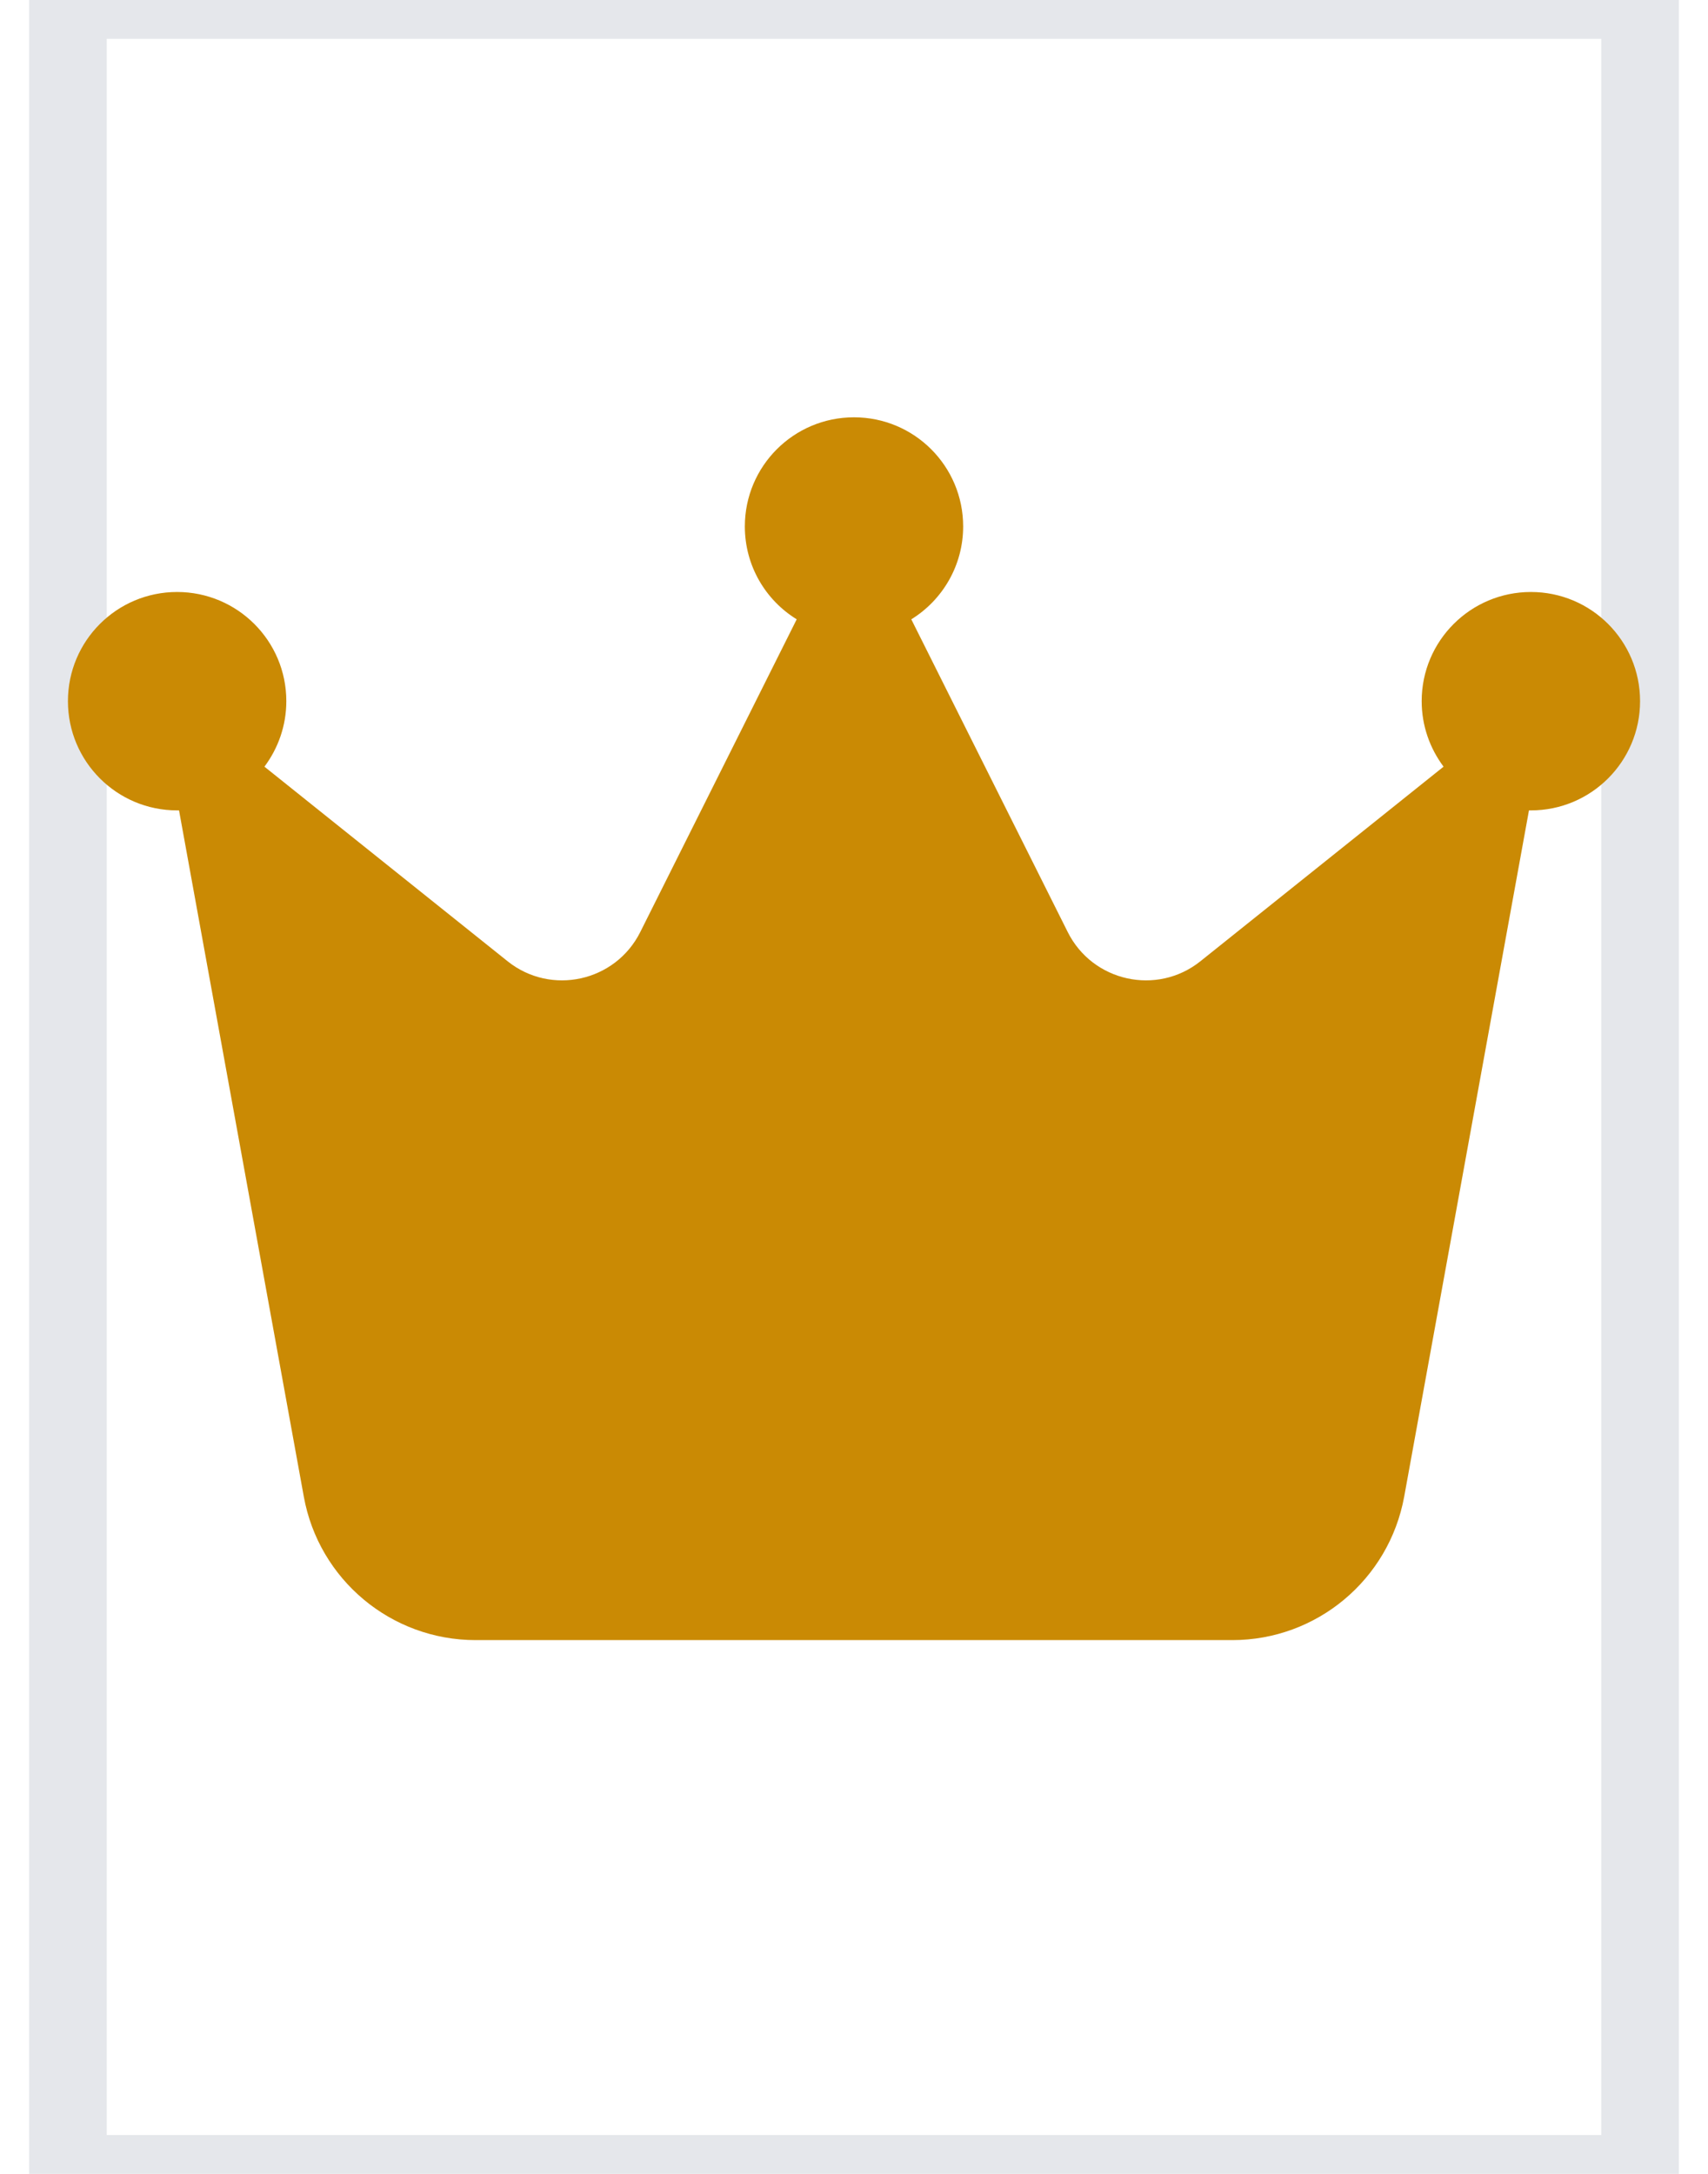 <svg width="22" height="28" viewBox="0 0 22 28" fill="none" xmlns="http://www.w3.org/2000/svg">
<path d="M21.125 28H0.875V0H21.125V28Z" stroke="#E5E7EB"/>
<g clip-path="url(#clip0_6_1269)">
<path d="M11.738 7.977C12.139 7.73 12.406 7.284 12.406 6.781C12.406 6.004 11.777 5.375 11 5.375C10.223 5.375 9.594 6.004 9.594 6.781C9.594 7.287 9.861 7.73 10.262 7.977L8.247 12.005C7.927 12.645 7.098 12.828 6.539 12.382L3.406 9.875C3.582 9.639 3.688 9.348 3.688 9.031C3.688 8.254 3.058 7.625 2.281 7.625C1.504 7.625 0.875 8.254 0.875 9.031C0.875 9.808 1.504 10.438 2.281 10.438C2.288 10.438 2.299 10.438 2.306 10.438L3.913 19.276C4.106 20.345 5.037 21.125 6.127 21.125H15.873C16.959 21.125 17.891 20.348 18.087 19.276L19.694 10.438C19.701 10.438 19.712 10.438 19.719 10.438C20.496 10.438 21.125 9.808 21.125 9.031C21.125 8.254 20.496 7.625 19.719 7.625C18.942 7.625 18.312 8.254 18.312 9.031C18.312 9.348 18.418 9.639 18.594 9.875L15.461 12.382C14.902 12.828 14.073 12.645 13.753 12.005L11.738 7.977Z" fill="#CA8A04"/>
</g>
<defs>
<clipPath id="clip0_6_1269">
<path d="M0.875 4.25H21.125V22.25H0.875V4.25Z" fill="white"/>
</clipPath>
</defs>
</svg>
